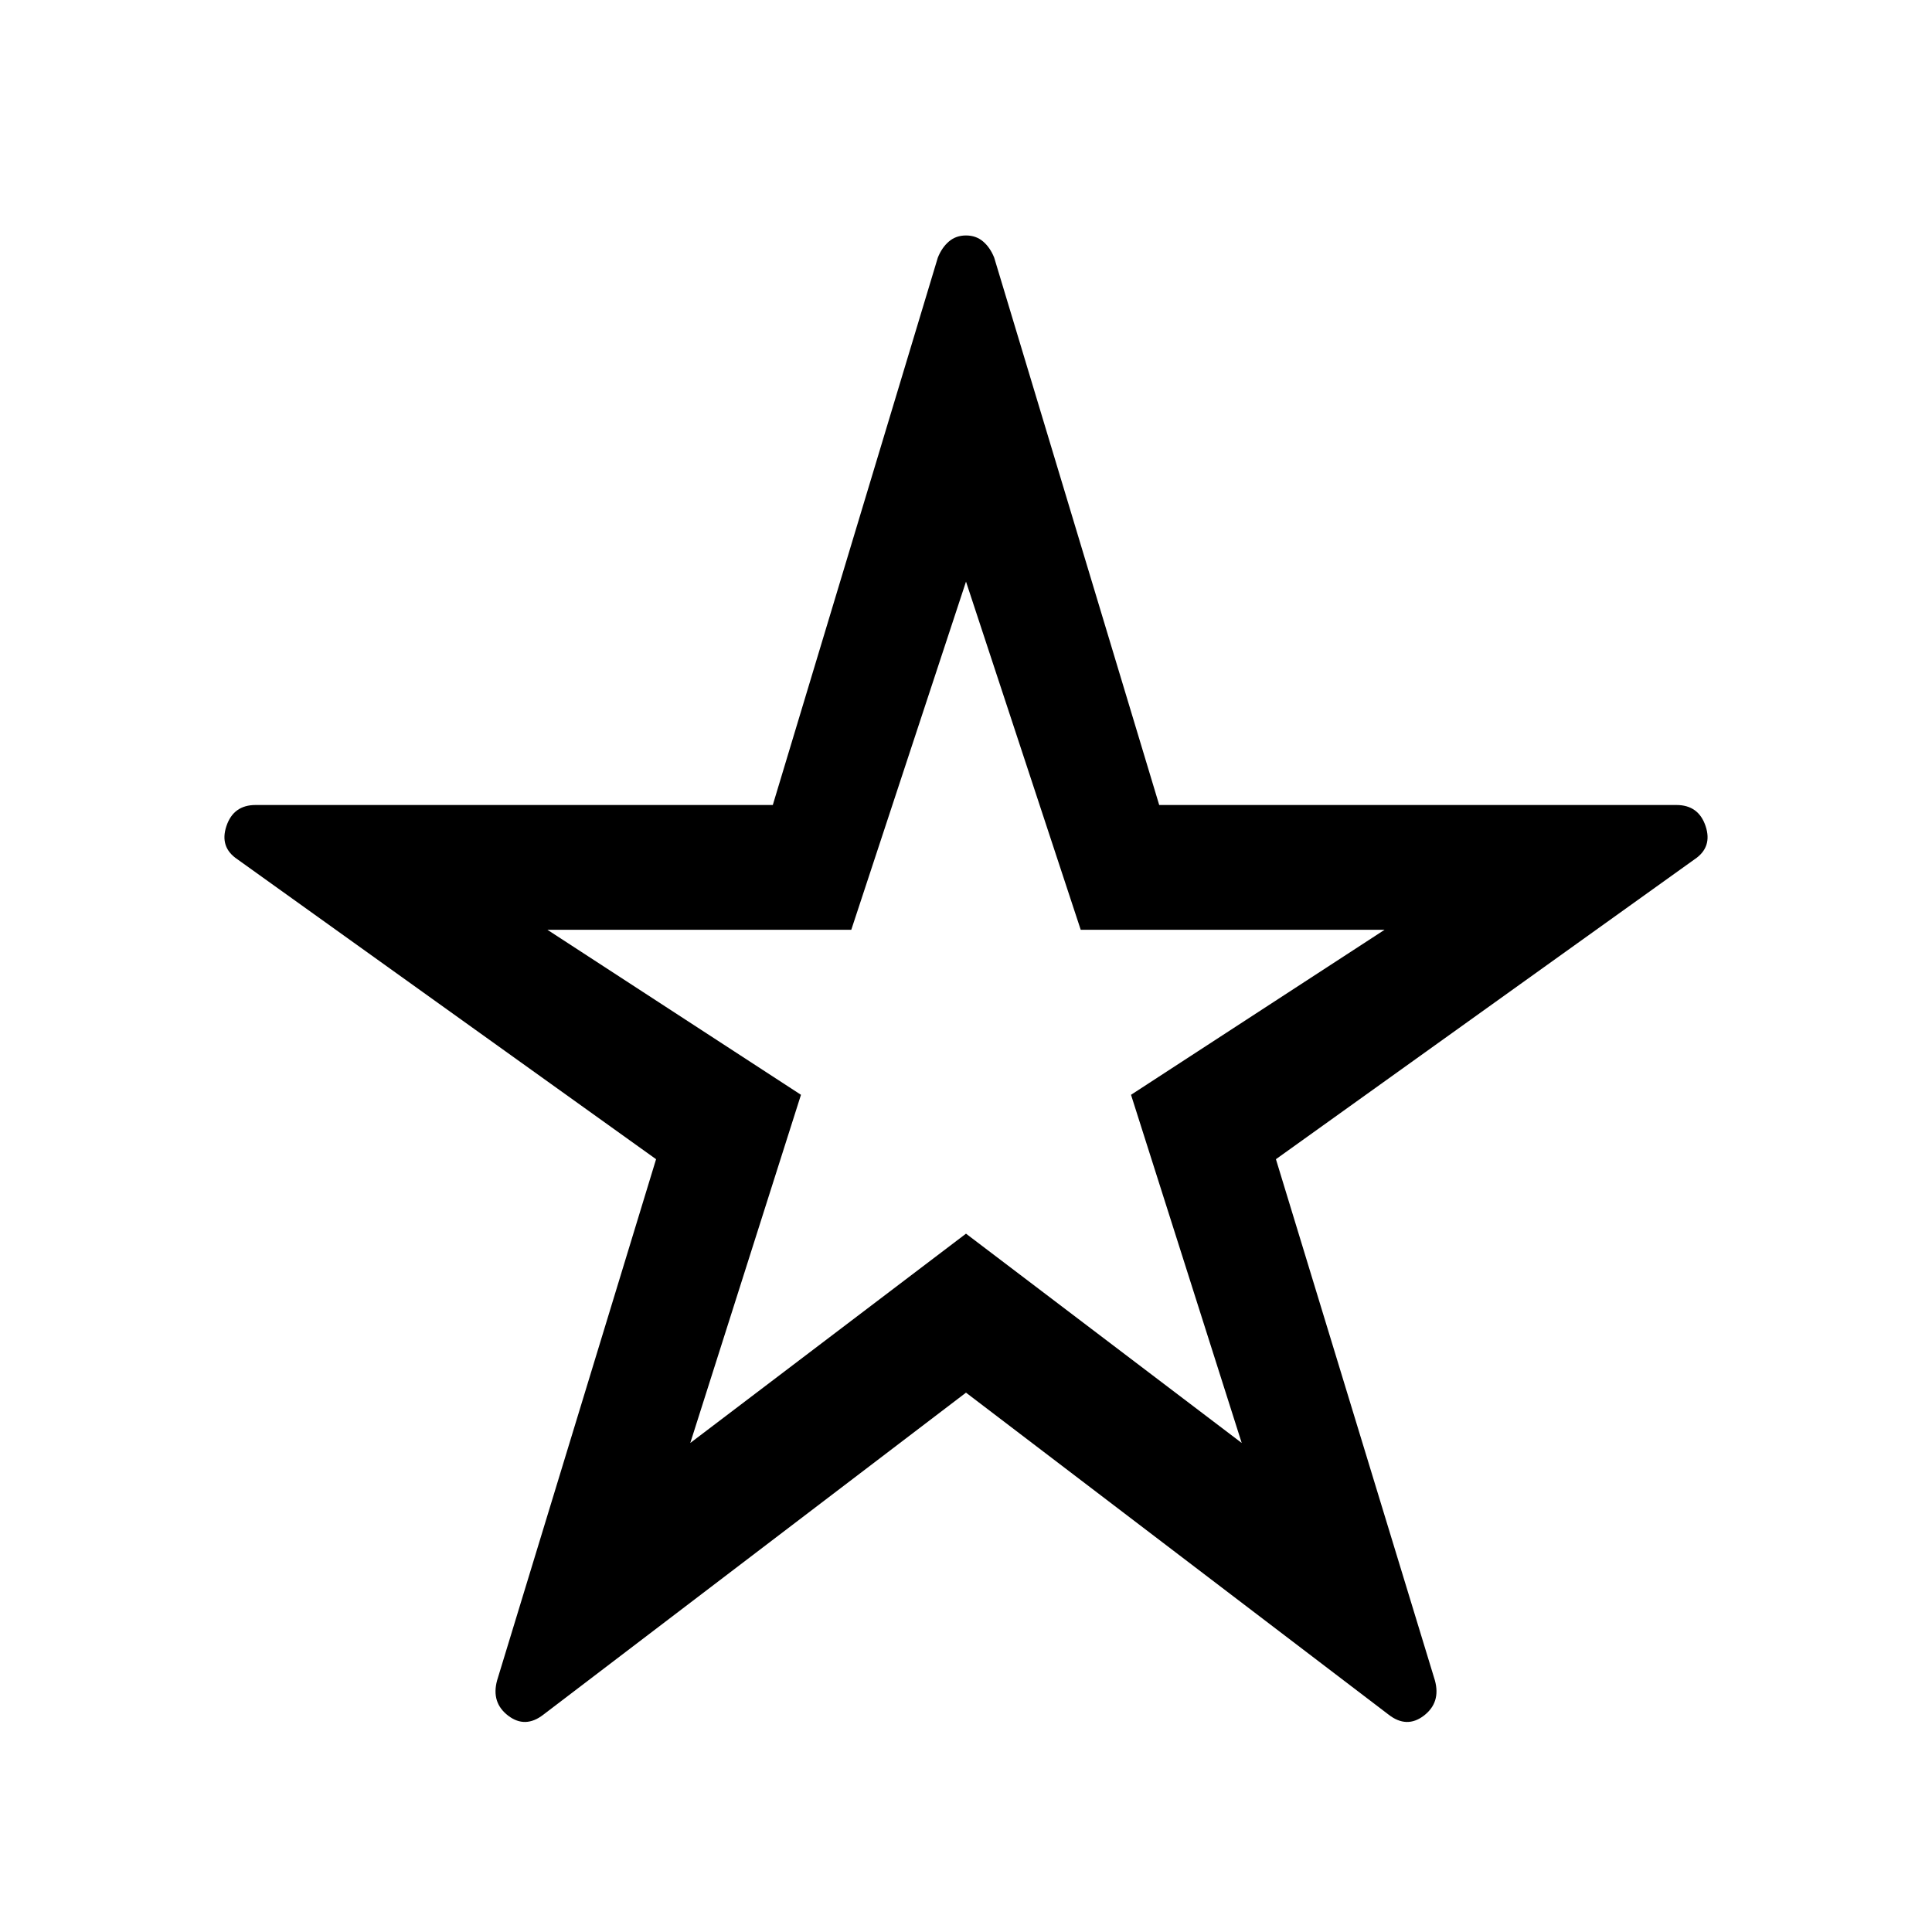 <svg xmlns="http://www.w3.org/2000/svg" width="48" height="48" viewBox="0 96 960 960"><path d="M480 599ZM270 948q-9 7-17.5.5T247 931l79-259-208-149q-9-6-5.5-16.5T127 496h257l82-272q2-5 5.5-8t8.5-3q5 0 8.5 3t5.5 8l82 272h257q11 0 14.5 10.5T842 523L634 672l79 259q3 11-5.5 17.5T690 948L480 788 270 948Zm73-135 137-104 137 104-55-173 126-82H537l-57-173-57 173H272l126 82-55 173Z"/></svg>
